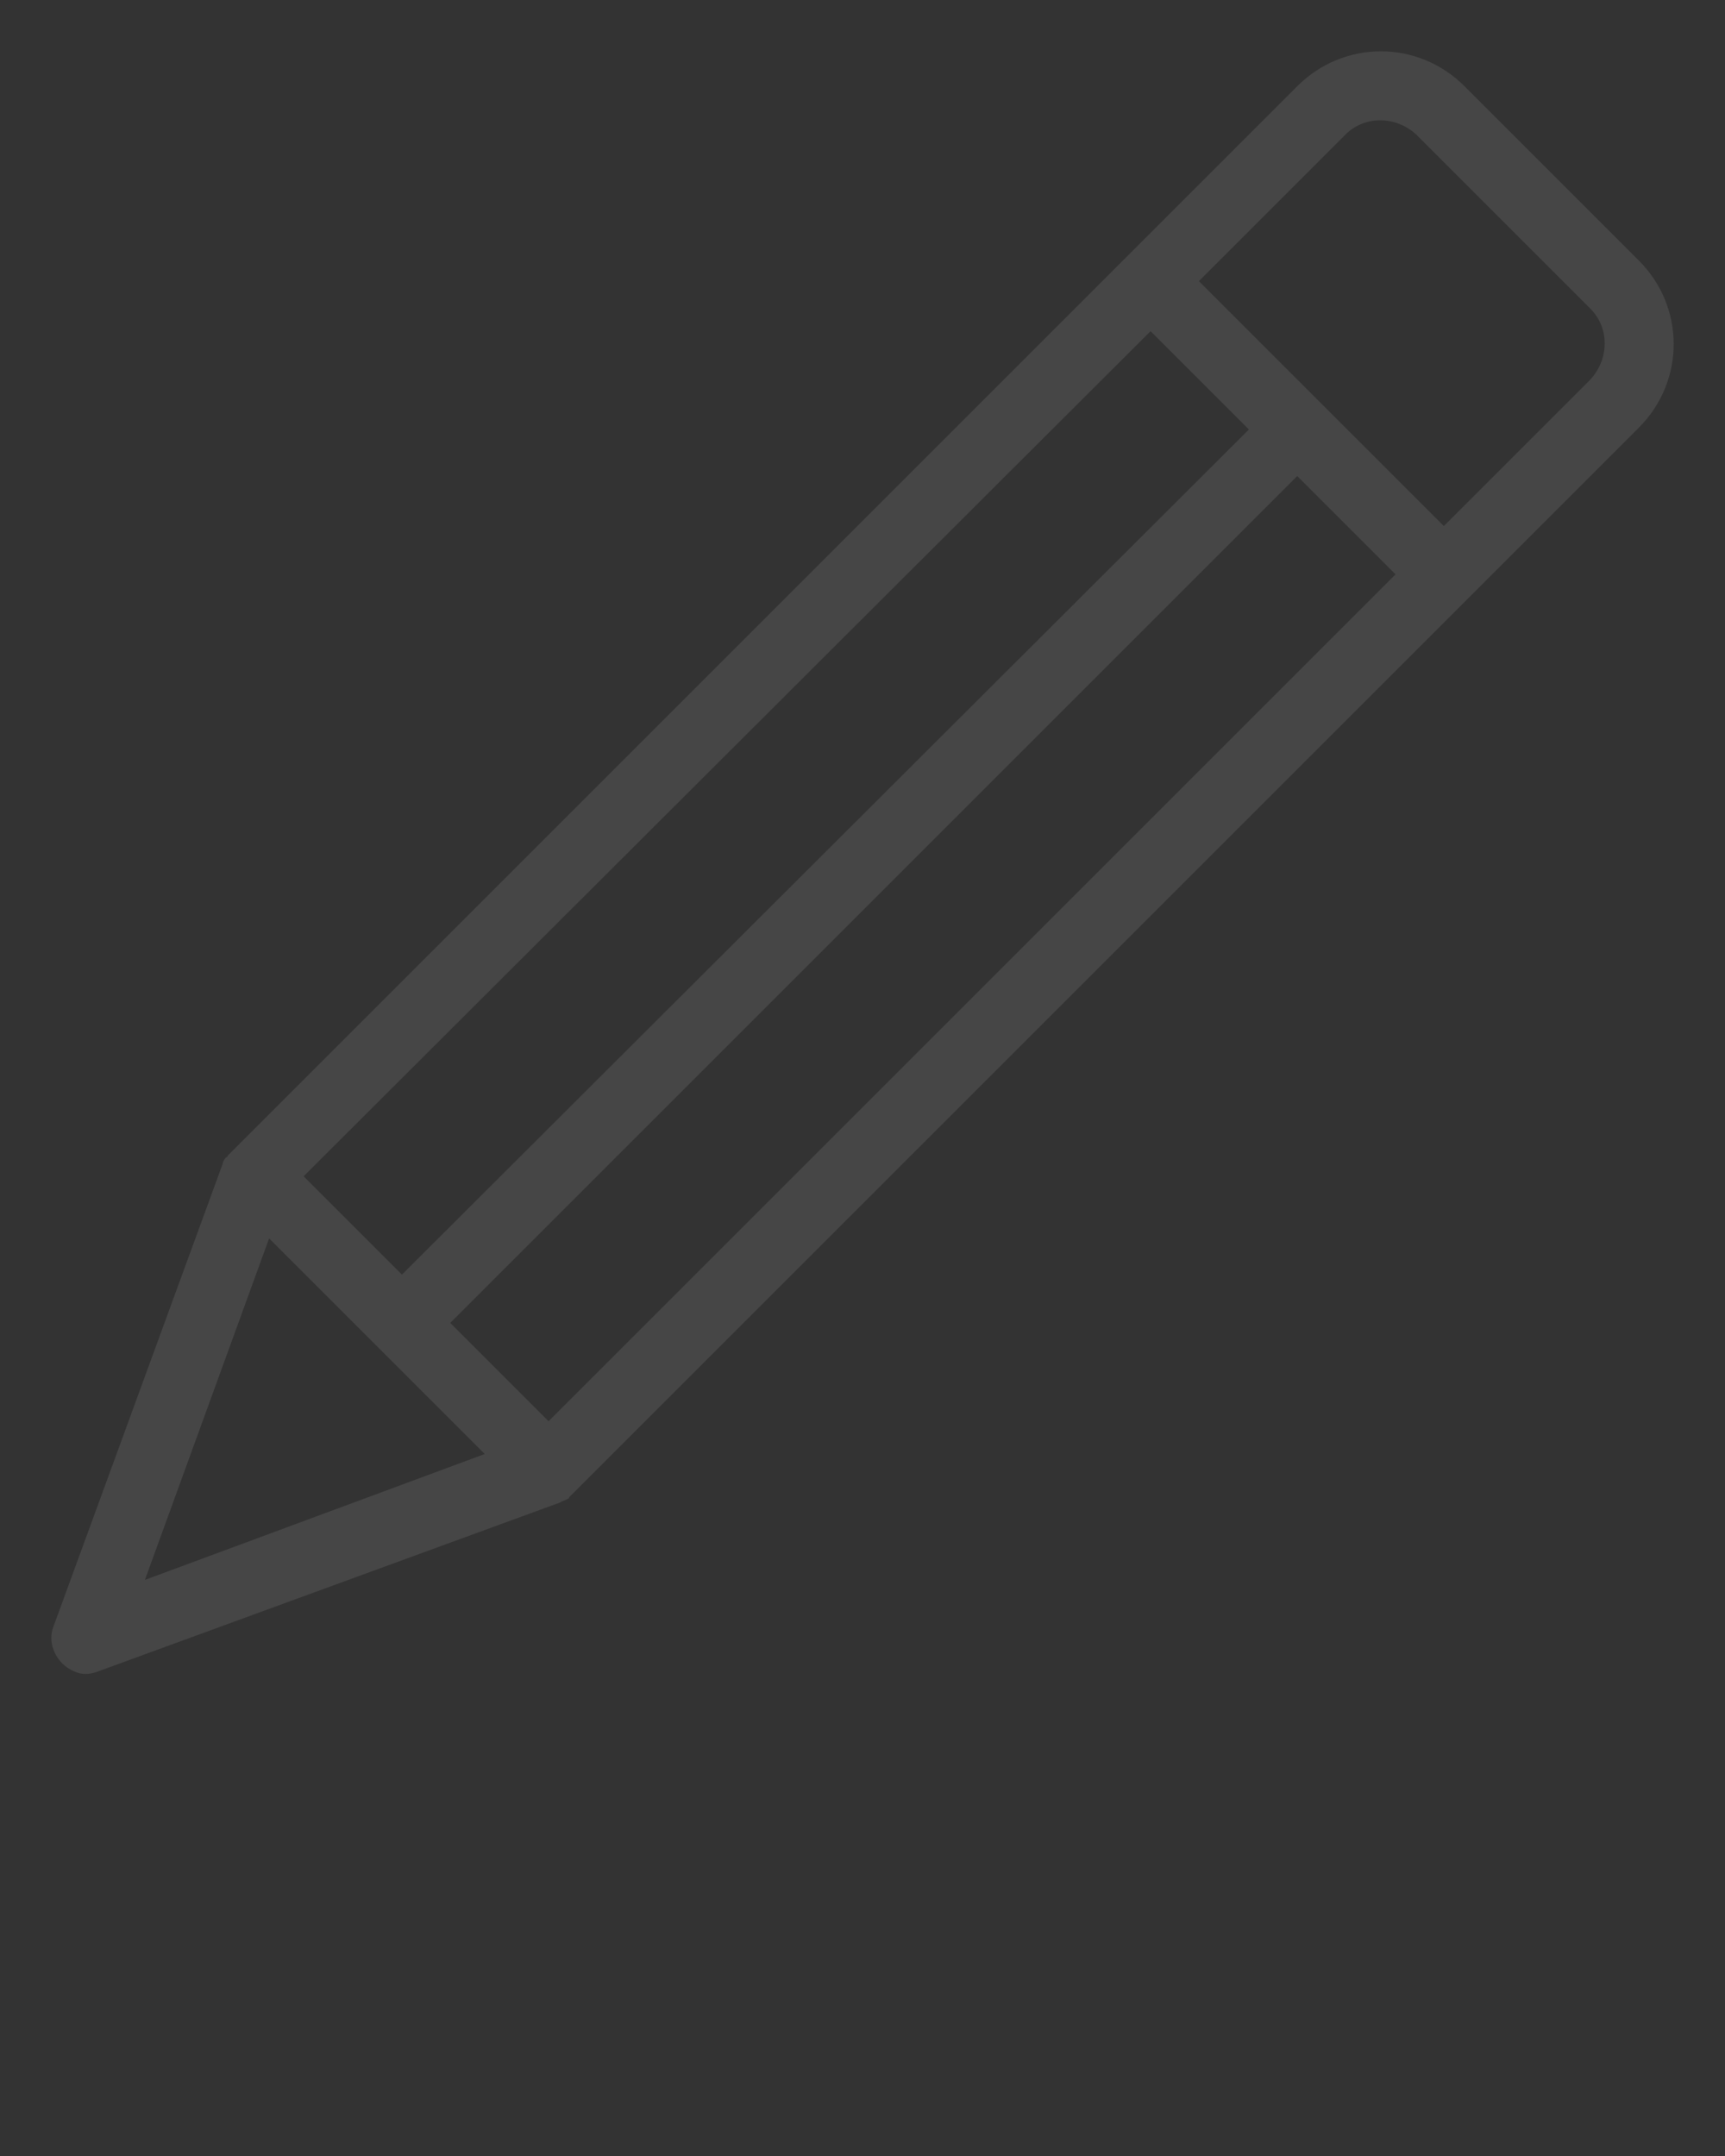 <?xml version="1.0" encoding="utf-8"?>
<!-- Generator: Adobe Illustrator 27.0.0, SVG Export Plug-In . SVG Version: 6.00 Build 0)  -->
<svg version="1.1" id="Layer_1" xmlns="http://www.w3.org/2000/svg" xmlns:xlink="http://www.w3.org/1999/xlink" x="0px" y="0px"
	 viewBox="0 0 100 125" style="enable-background:new 0 0 100 125;" xml:space="preserve">
<rect x="0" y="0" width="100" height="125" fill="#333333" stroke="none"/>
<style type="text/css">
	.st0{opacity:0.1;fill:#F5F5F5;}
</style>
<path class="st0" d="M95,15.1L84.9,5c-2.7-2.7-7-2.7-9.7,0L13.4,66.8c-0.1,0.1-0.1,0.1-0.2,0.2c0,0,0,0.1-0.1,0.1
	c-0.1,0.1-0.2,0.3-0.2,0.4c0,0,0,0,0,0L3.1,94.3c-0.4,1,0.2,2.2,1.2,2.6c0.4,0.2,0.9,0.2,1.4,0l26.8-9.8c0,0,0,0,0,0
	c0.1-0.1,0.3-0.1,0.4-0.2c0,0,0.1,0,0.1-0.1c0.1-0.1,0.1-0.1,0.2-0.2L95,24.8C97.7,22.1,97.7,17.8,95,15.1z M66.7,19.2l5.7,5.7
	L23.3,73.9l-5.7-5.7L66.7,19.2z M31.8,82.4l-5.7-5.7l49.1-49.1l5.7,5.7L31.8,82.4z M8.4,91.6l7.2-19.8l12.5,12.5L8.4,91.6z M92.2,22
	l-8.5,8.5L69.5,16.3L78,7.8c1.1-1.1,2.9-1.1,4.1,0l10.1,10.1C93.3,19,93.3,20.8,92.2,22z"/>
</svg>
